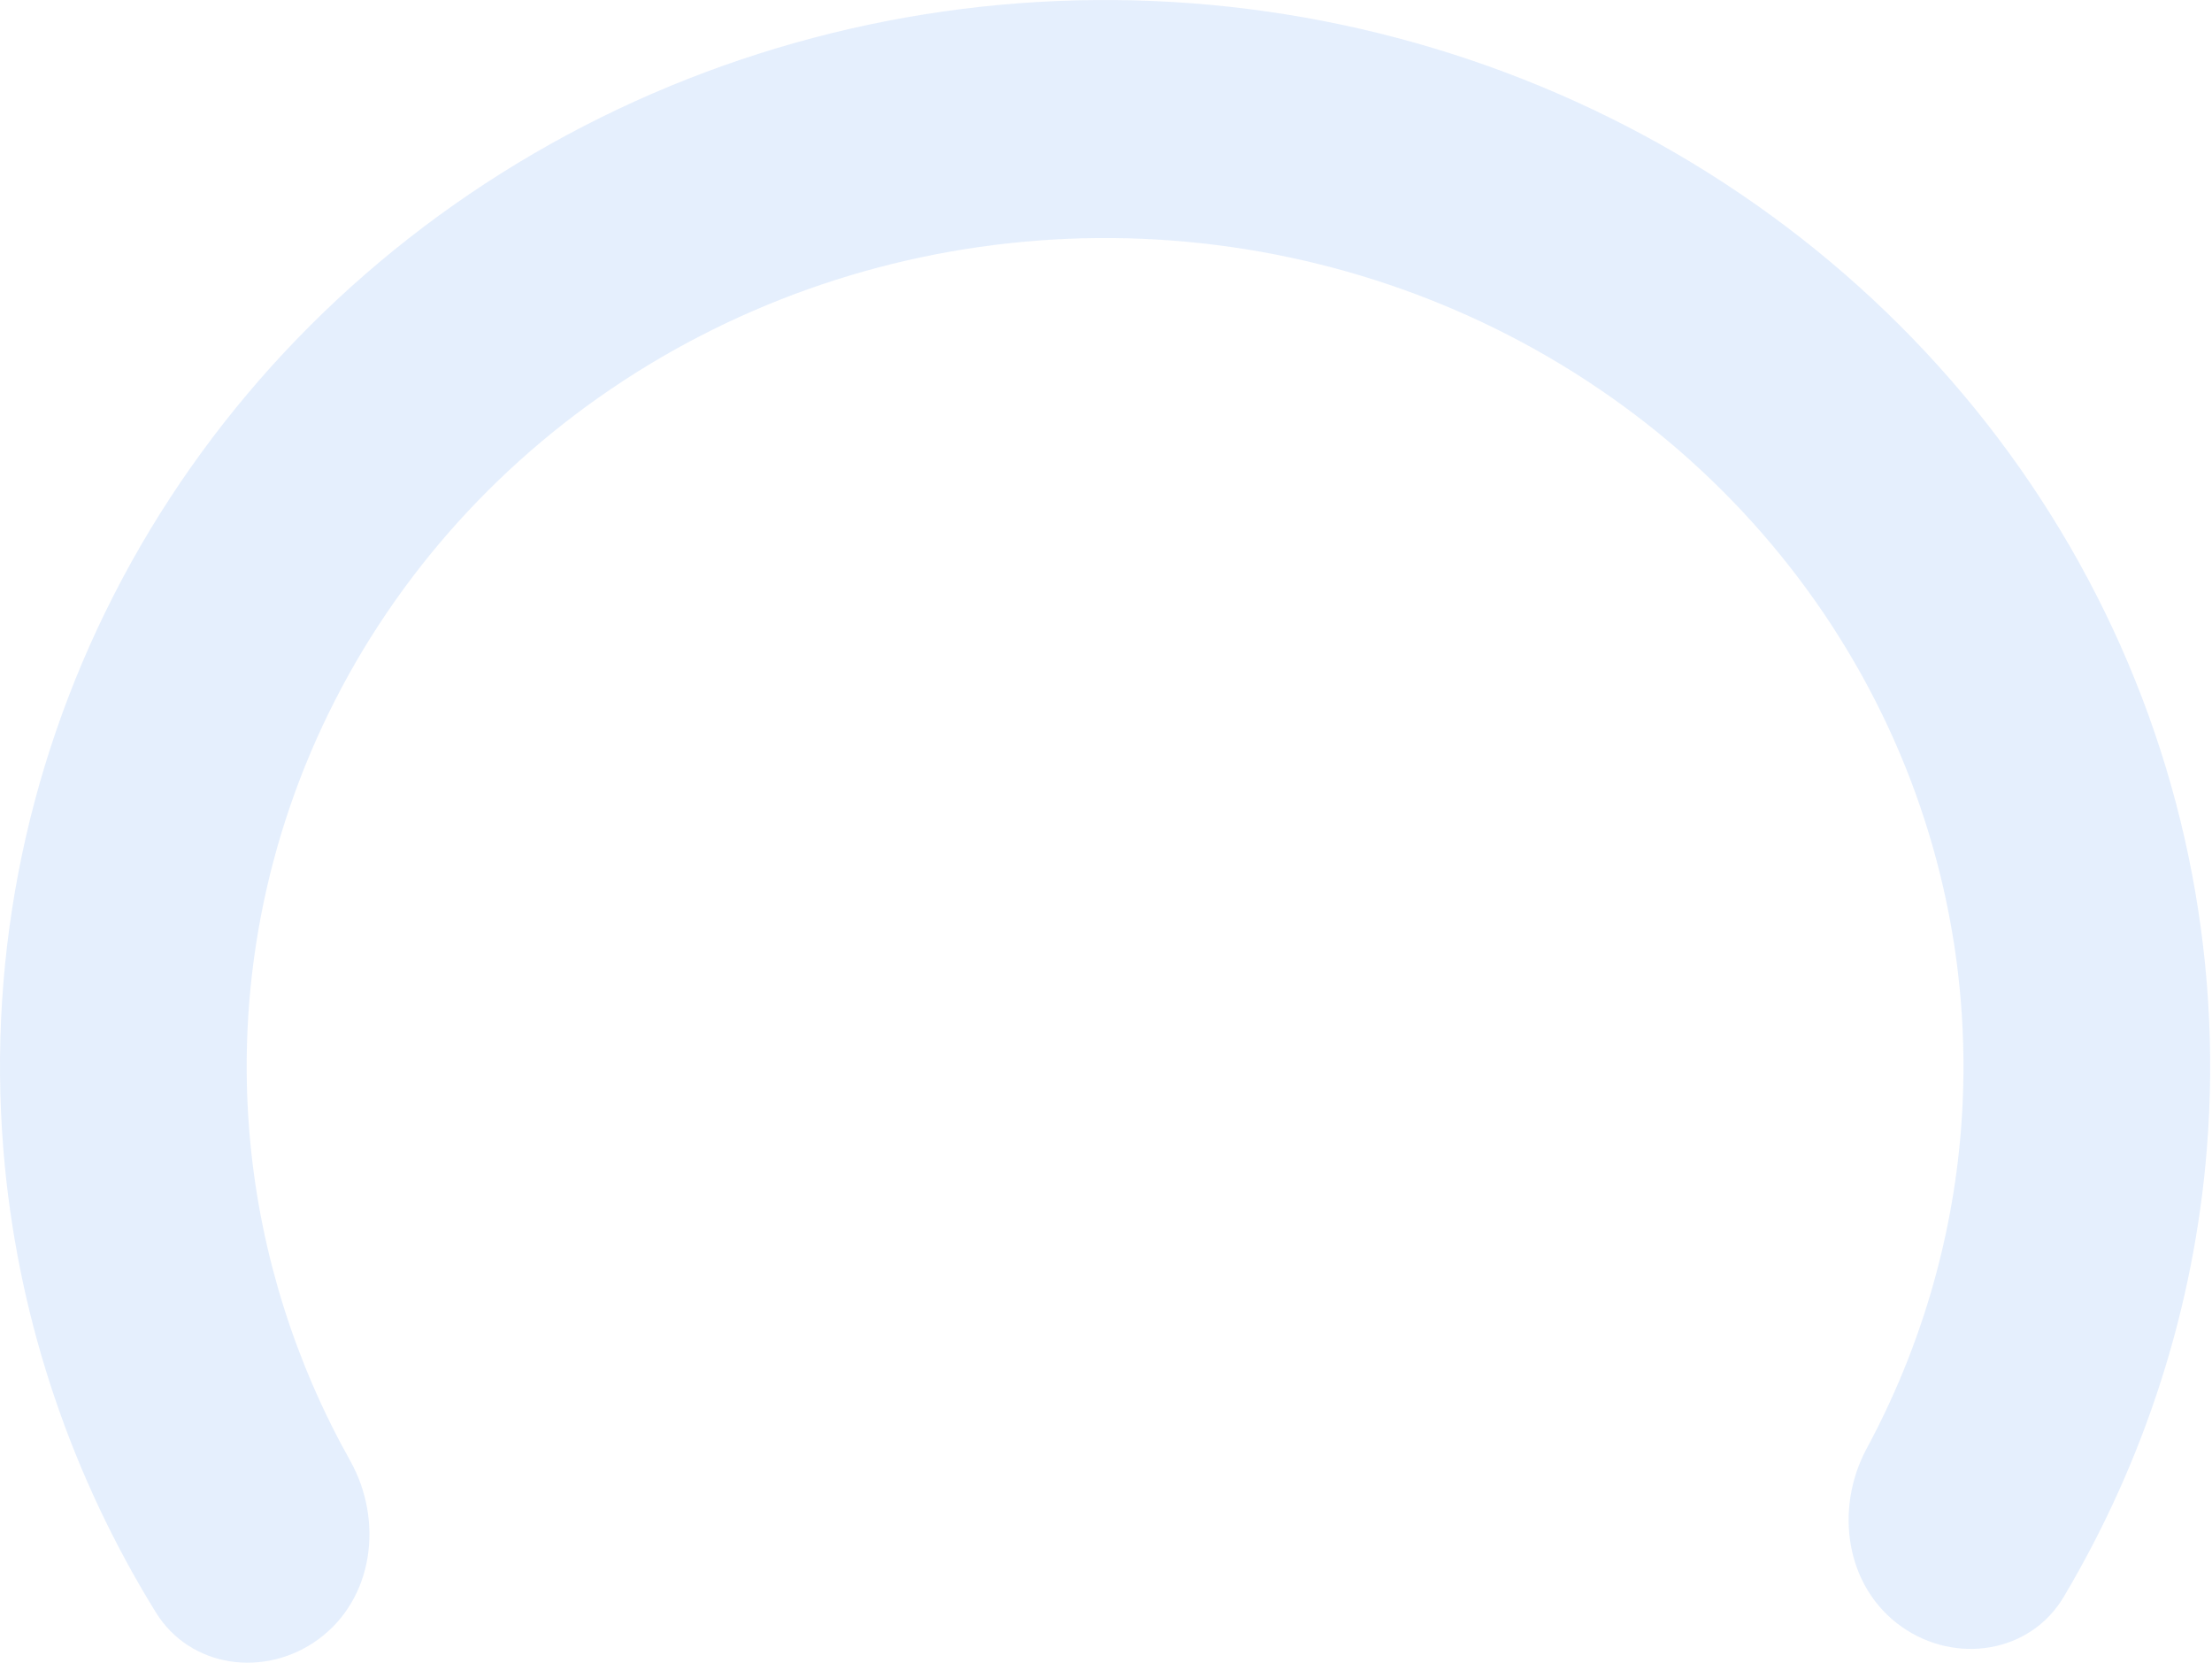 <svg width="471" height="354" viewBox="0 0 471 354" fill="none" xmlns="http://www.w3.org/2000/svg">
<path d="M67.721 349.007C56.432 357.225 40.513 355.093 33.175 343.214C15.358 314.374 4.338 281.987 1.044 248.359C-3.058 206.491 4.977 164.346 24.253 126.626C43.529 88.906 73.287 57.093 110.21 34.736C147.132 12.379 189.767 0.356 233.359 0.008C276.951 -0.34 319.786 11.001 357.086 32.767C394.387 54.532 424.687 85.866 444.607 123.273C464.527 160.681 473.283 202.691 469.9 244.619C467.183 278.282 456.726 310.83 439.418 339.942C432.276 351.954 416.38 354.351 404.95 346.312C392.952 337.874 390.53 321.234 397.487 308.322C408.768 287.384 415.622 264.391 417.535 240.686C420.163 208.117 413.361 175.484 397.888 146.426C382.414 117.369 358.878 93.029 329.903 76.122C300.928 59.215 267.655 50.405 233.793 50.675C199.932 50.946 166.814 60.285 138.133 77.652C109.452 95.019 86.335 119.731 71.362 149.031C56.389 178.331 50.148 211.069 53.334 243.591C55.653 267.269 62.904 290.156 74.548 310.916C81.721 323.704 79.574 340.377 67.721 349.007Z" fill="#1B70EE" fill-opacity="0.11"/>
</svg>